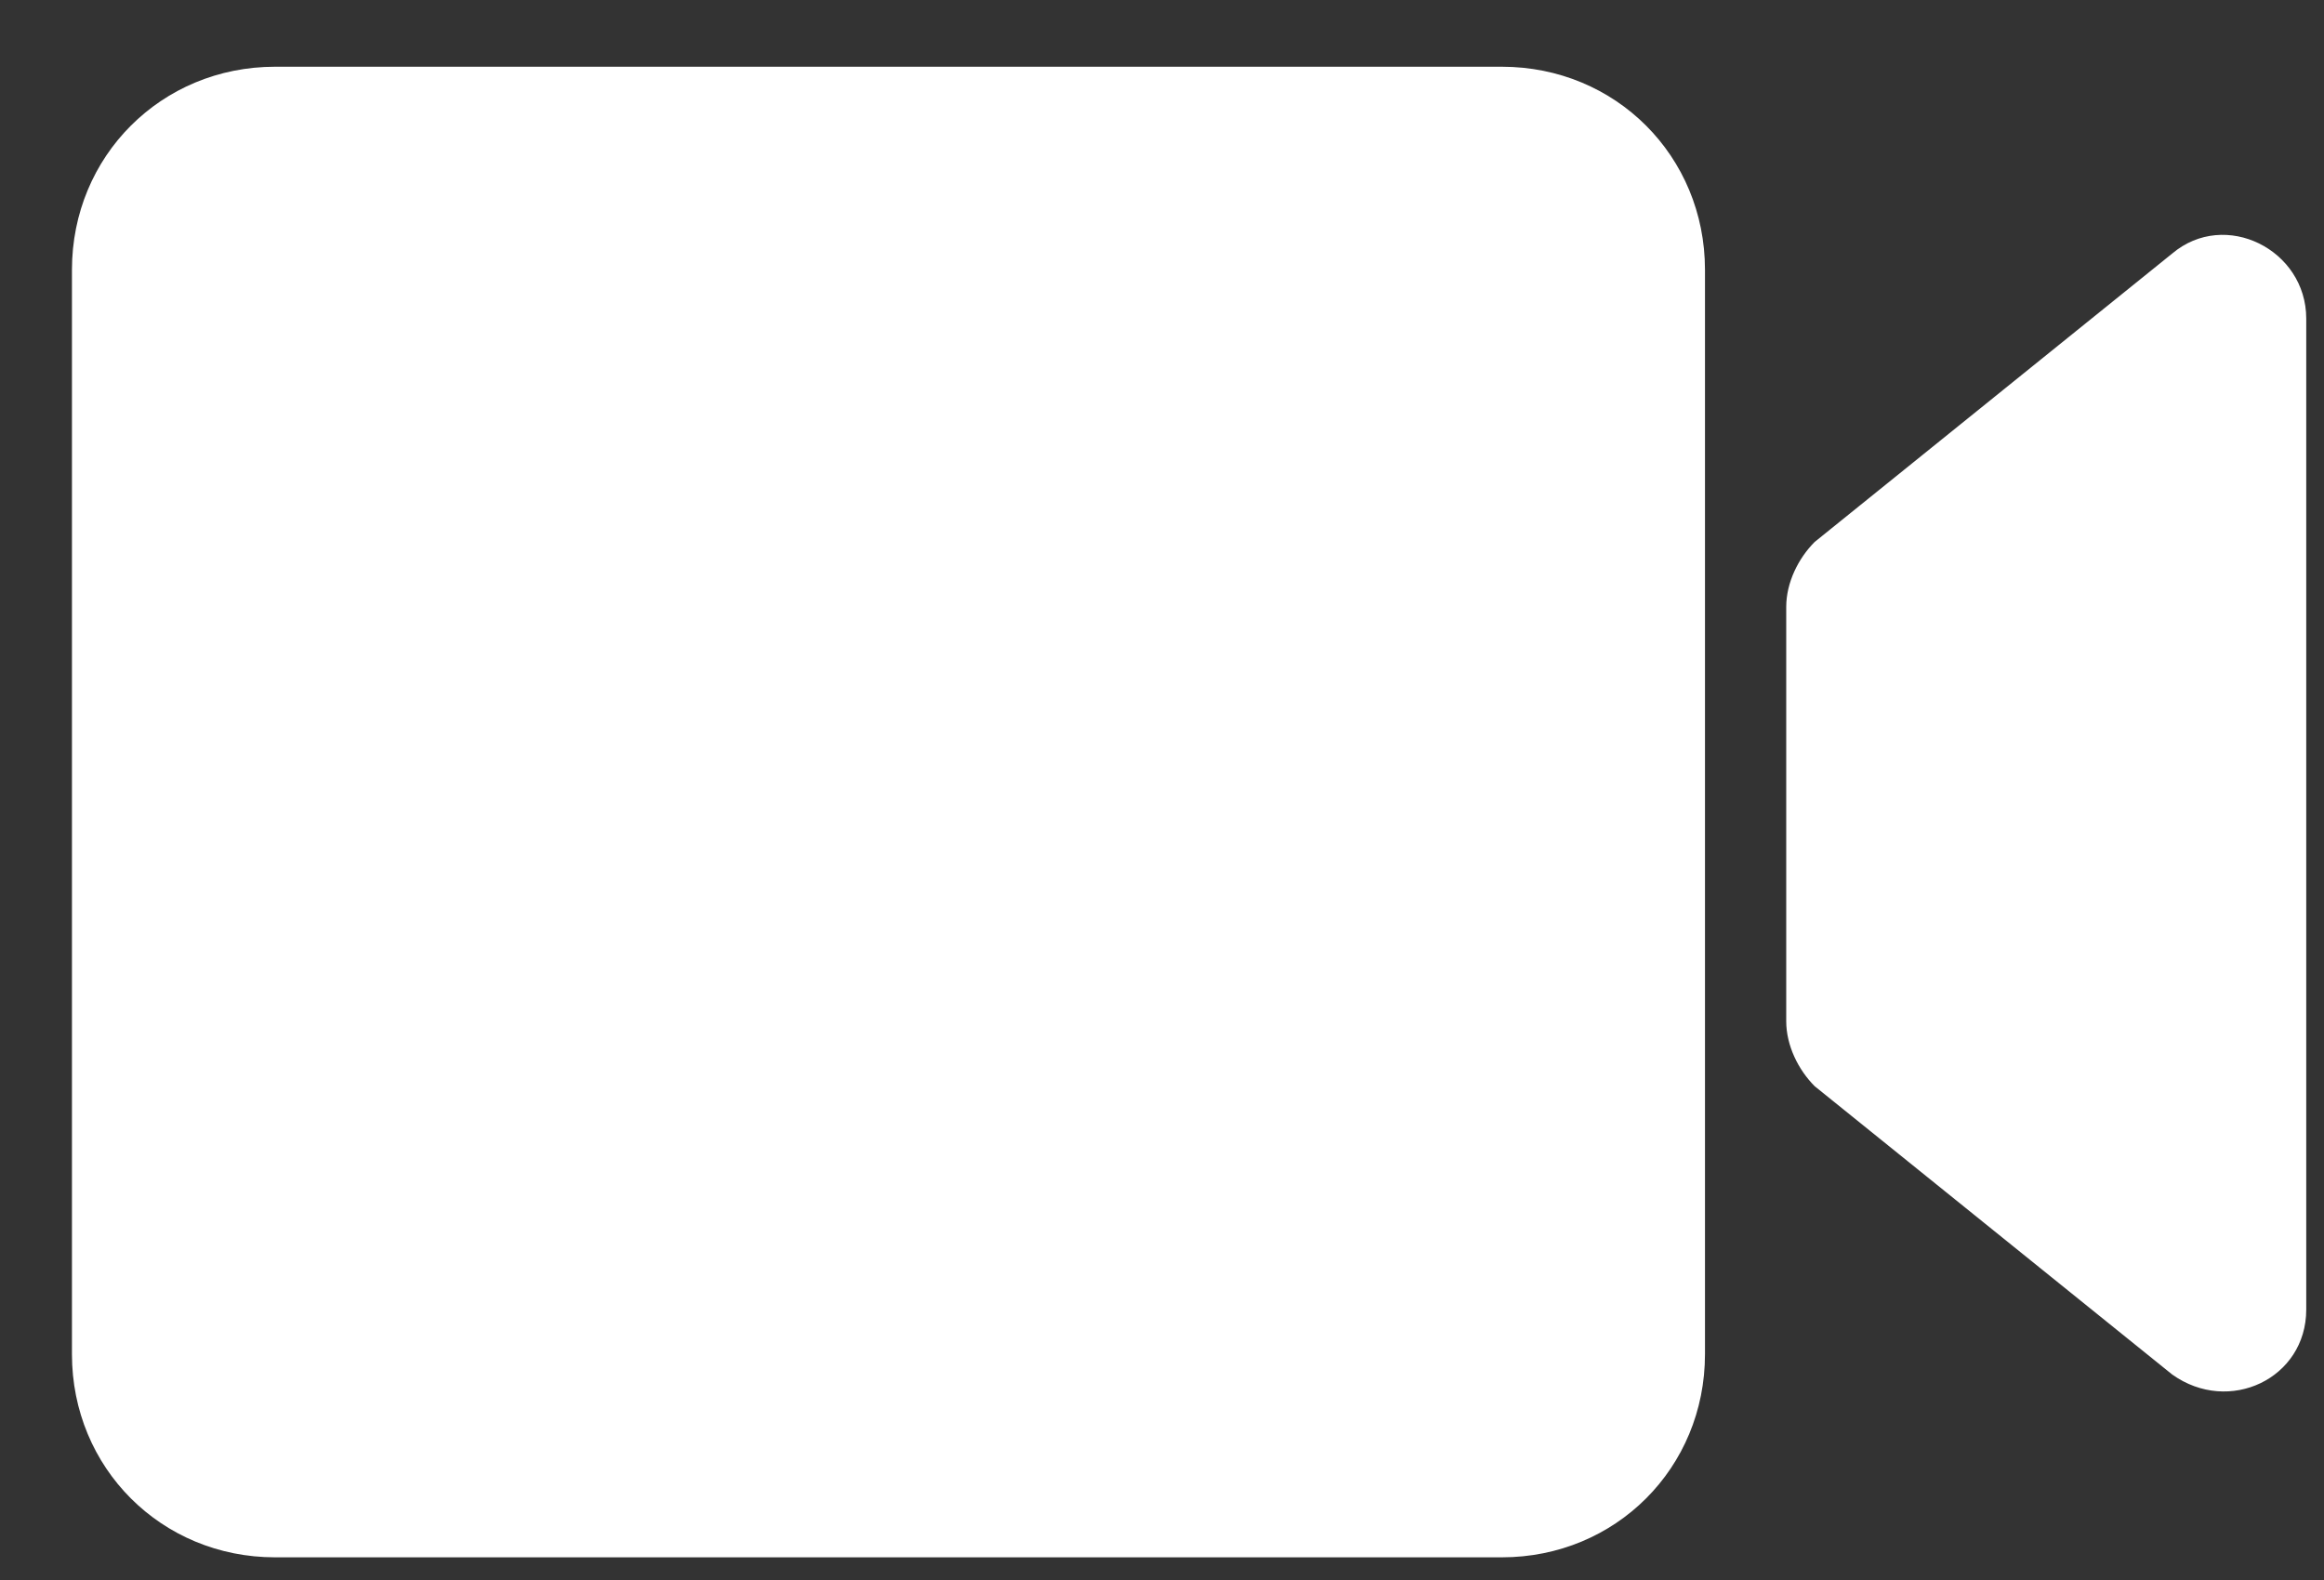 <svg width="25" height="17" viewBox="0 0 25 17" fill="none" xmlns="http://www.w3.org/2000/svg">
<rect x="0" y="0" width="25" height="17" fill="#333333" stroke="none"/>
<path d="M19.215 10.988V6.53C19.215 6.268 19.346 6.006 19.521 5.831L23.367 2.728C23.935 2.248 24.809 2.685 24.809 3.428V14.09C24.809 14.833 23.979 15.226 23.367 14.789L19.521 11.687C19.346 11.512 19.215 11.25 19.215 10.988ZM18.341 14.571V2.903C18.341 1.68 17.38 0.718 16.156 0.718H2.959C1.736 0.718 0.774 1.68 0.774 2.903V14.571C0.774 15.794 1.736 16.756 2.959 16.756H16.156C17.38 16.756 18.341 15.794 18.341 14.571Z" fill="white"/>
</svg>
